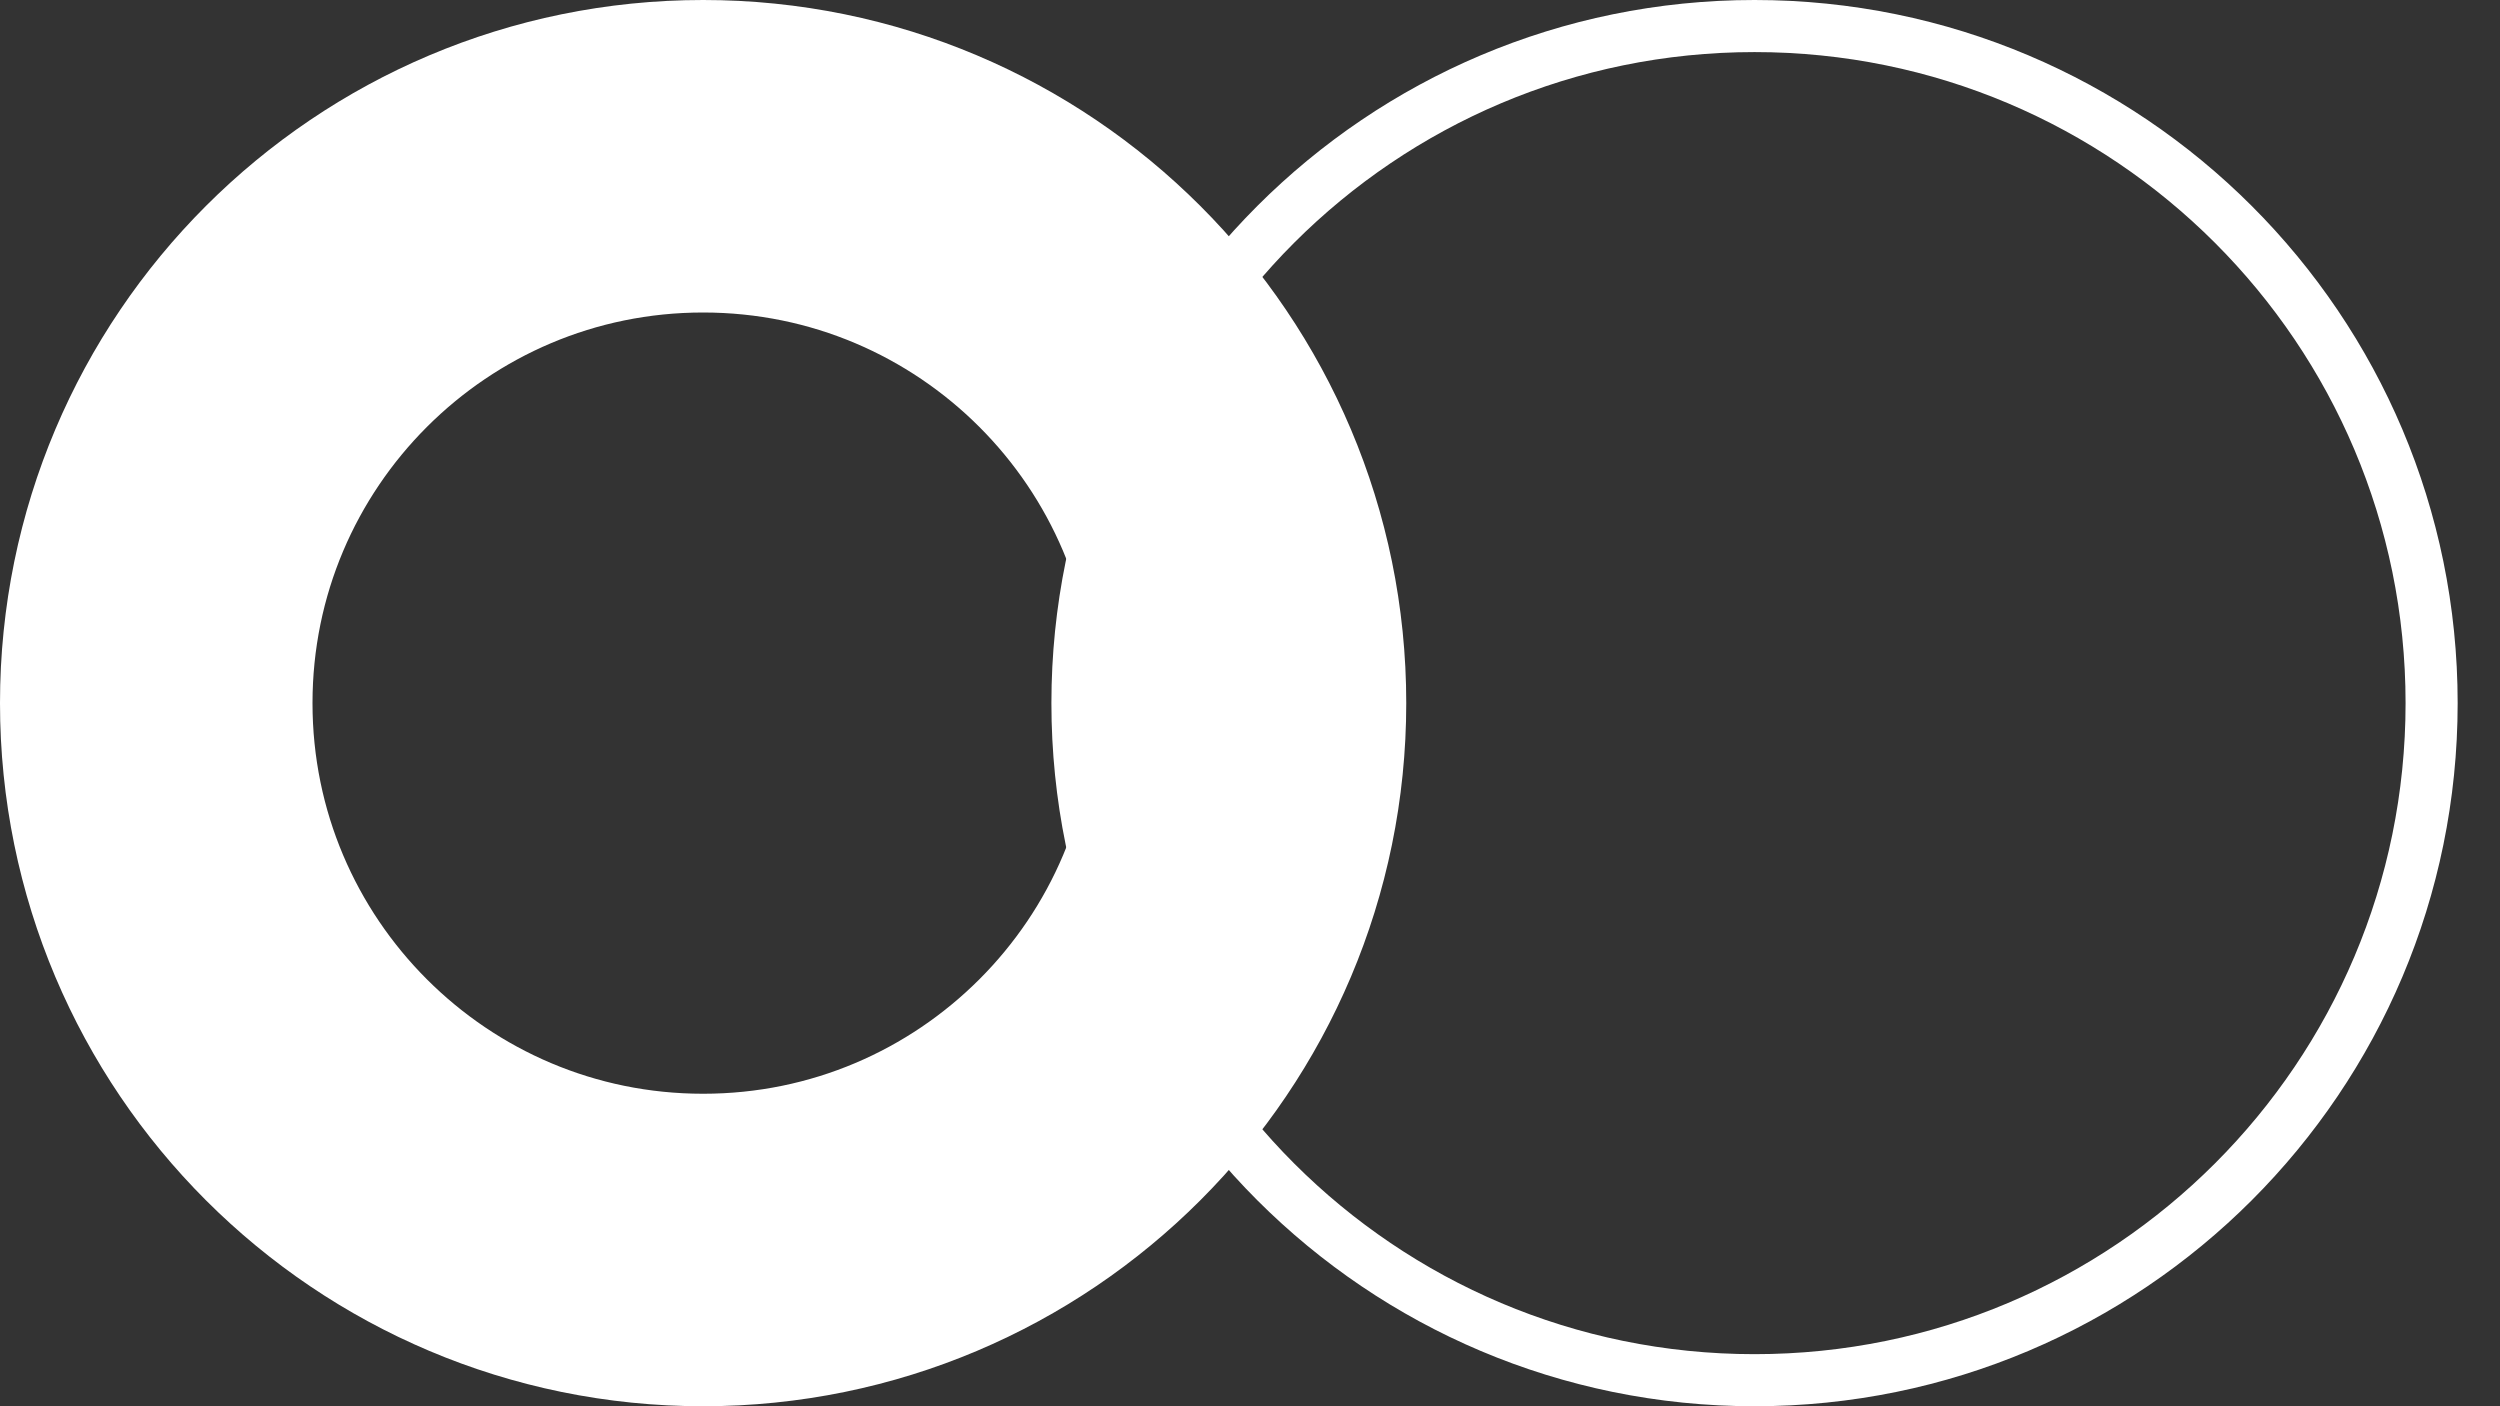 <svg width="48" height="27" viewBox="0 0 48 27" fill="none" xmlns="http://www.w3.org/2000/svg">
<rect x="0" y="0" width="48" height="27" fill="#333333" stroke="none"/>
<path d="M13.5 3C19.299 3 24 7.701 24 13.5C24 19.299 19.299 24 13.5 24C7.701 24 3 19.299 3 13.5C3 7.701 7.701 3 13.5 3Z" stroke="white" stroke-width="6"/>
<path d="M33.687 0.5C40.867 0.5 46.687 6.32 46.687 13.5C46.687 20.68 40.867 26.5 33.687 26.5C26.507 26.5 20.687 20.68 20.687 13.5C20.687 6.32 26.507 0.5 33.687 0.5Z" stroke="white"/>
<path d="M23.215 6.304C23.298 6.304 23.484 6.368 23.735 6.765C23.974 7.142 24.199 7.711 24.39 8.432C24.77 9.866 24.986 11.777 24.986 13.626C24.986 15.481 24.8 17.395 24.45 18.83C24.274 19.552 24.065 20.12 23.837 20.496C23.598 20.89 23.421 20.948 23.342 20.948C23.236 20.948 23.01 20.86 22.696 20.451C22.4 20.066 22.103 19.491 21.837 18.774C21.306 17.345 20.939 15.448 20.939 13.626C20.939 11.799 21.276 9.899 21.776 8.469C22.027 7.752 22.311 7.179 22.596 6.795C22.896 6.389 23.113 6.304 23.215 6.304Z" fill="white" stroke="white"/>
</svg>
